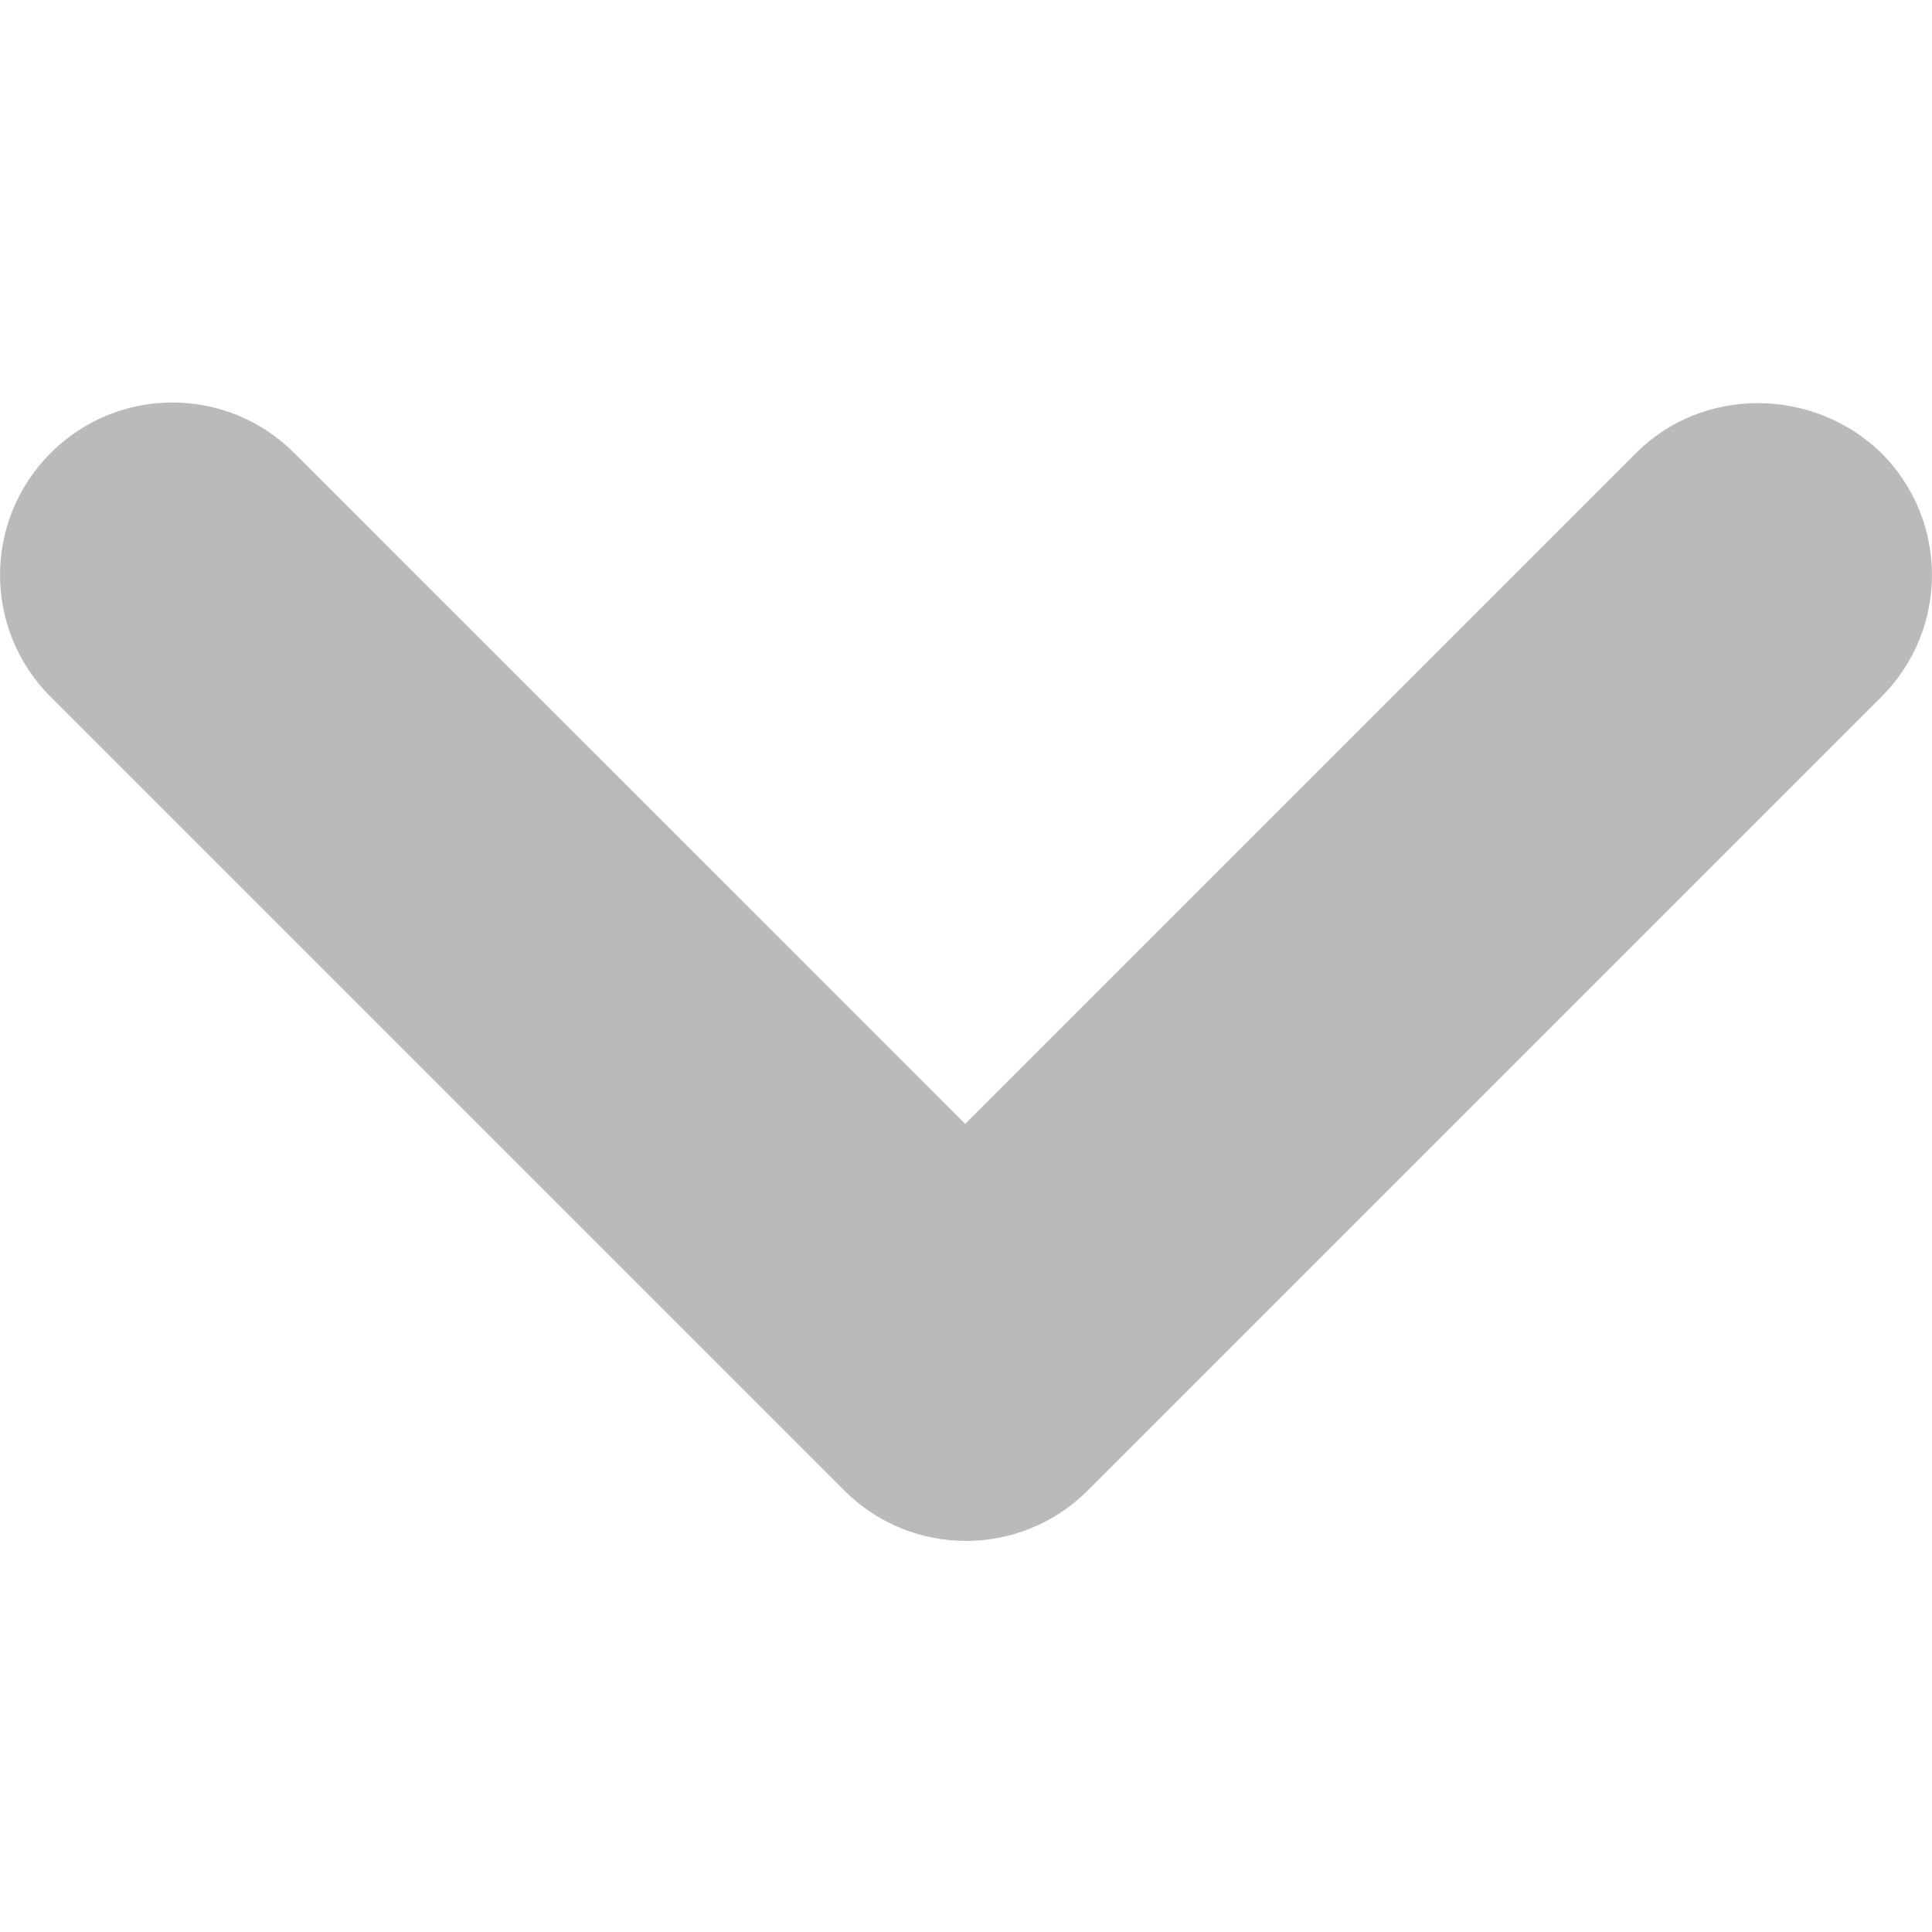 <svg width="10" height="10" viewBox="0 0 10 10" fill="none" xmlns="http://www.w3.org/2000/svg">
<path d="M8.468 2.345L4.996 5.817L1.523 2.345C1.175 1.996 0.611 1.996 0.262 2.345C-0.087 2.694 -0.087 3.258 0.262 3.607L4.369 7.714C4.718 8.063 5.282 8.063 5.631 7.714L9.738 3.607C10.087 3.258 10.087 2.694 9.738 2.345C9.389 2.005 8.817 1.996 8.468 2.345Z" fill="#B8BABC"/>
</svg>
